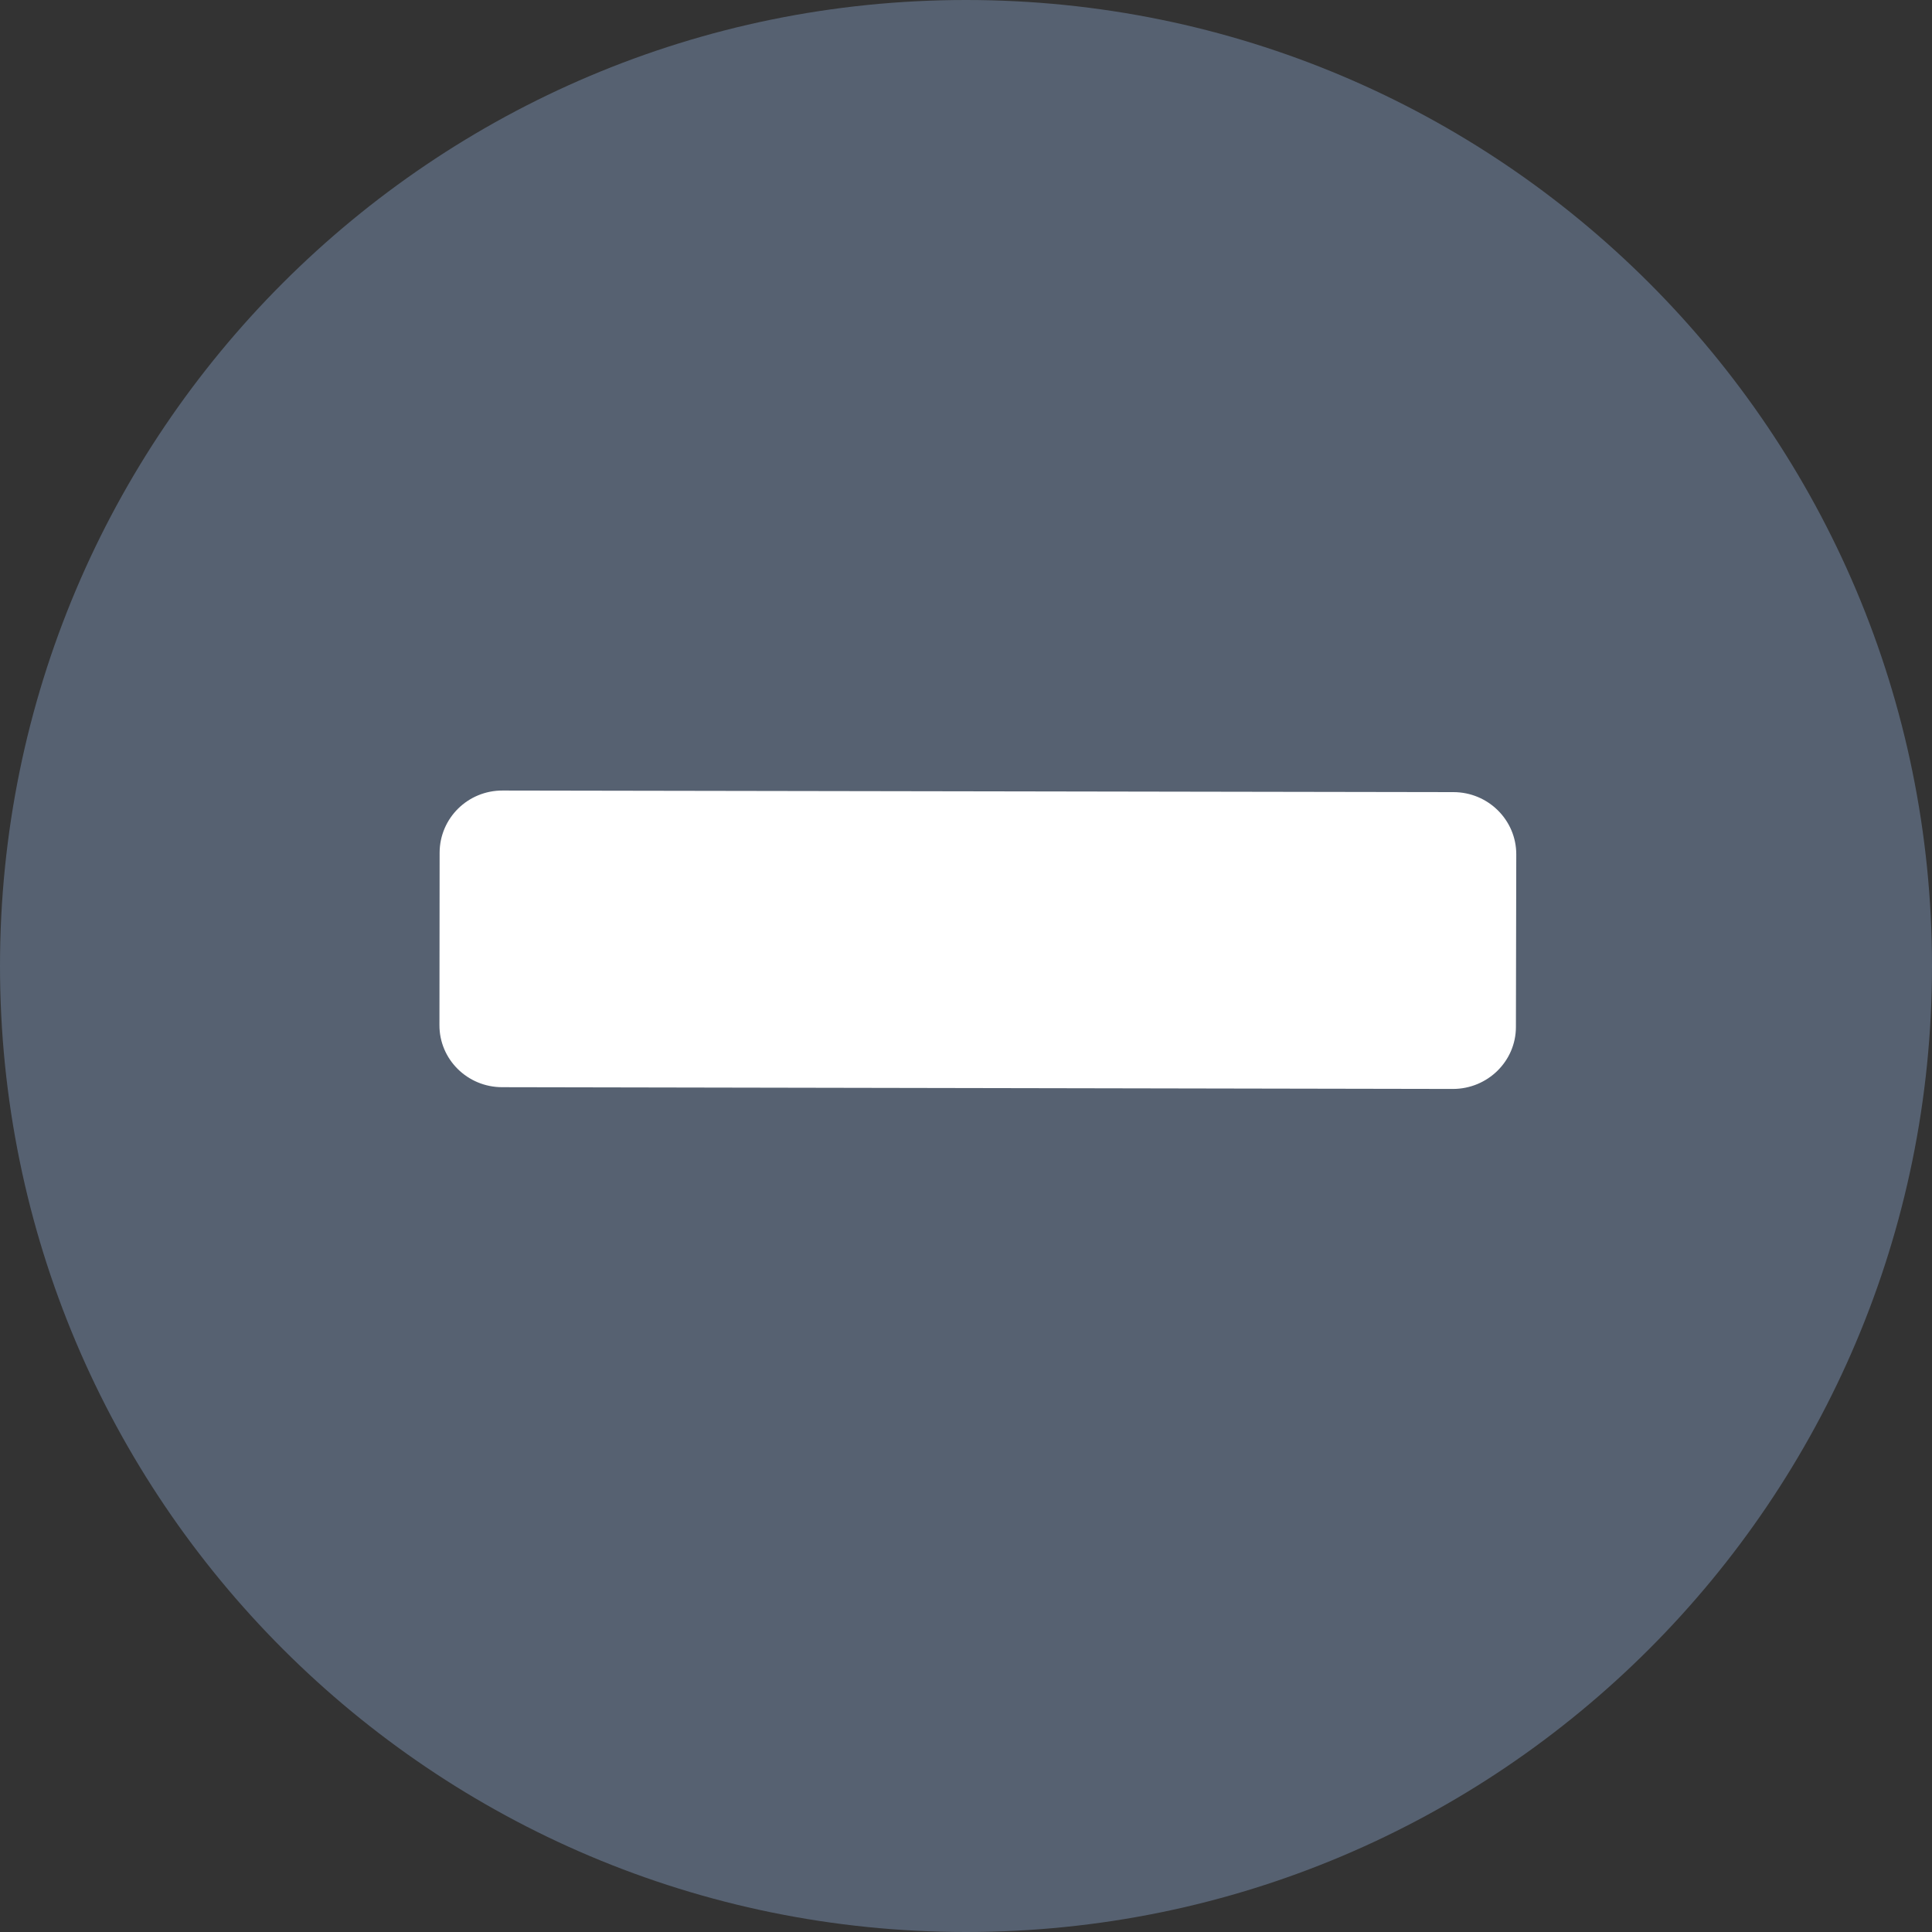 <svg width="11" height="11" viewBox="0 0 11 11" fill="none" xmlns="http://www.w3.org/2000/svg">
<rect x="0" y="0" width="11" height="11" fill="#333333" stroke="none"/>
<path d="M11 5.5C11 8.538 8.538 11 5.5 11C2.462 11 0 8.538 0 5.5C0 2.462 2.462 0 5.5 0C8.538 0 11 2.462 11 5.5Z" fill="#566171"/>
<path d="M8.275 4.51L2.862 4.501C2.664 4.5 2.504 4.658 2.503 4.854L2.502 5.836C2.501 6.031 2.661 6.19 2.859 6.19L8.272 6.2C8.47 6.2 8.631 6.042 8.631 5.847L8.633 4.864C8.633 4.669 8.473 4.51 8.275 4.51Z" fill="white"/>
</svg>
